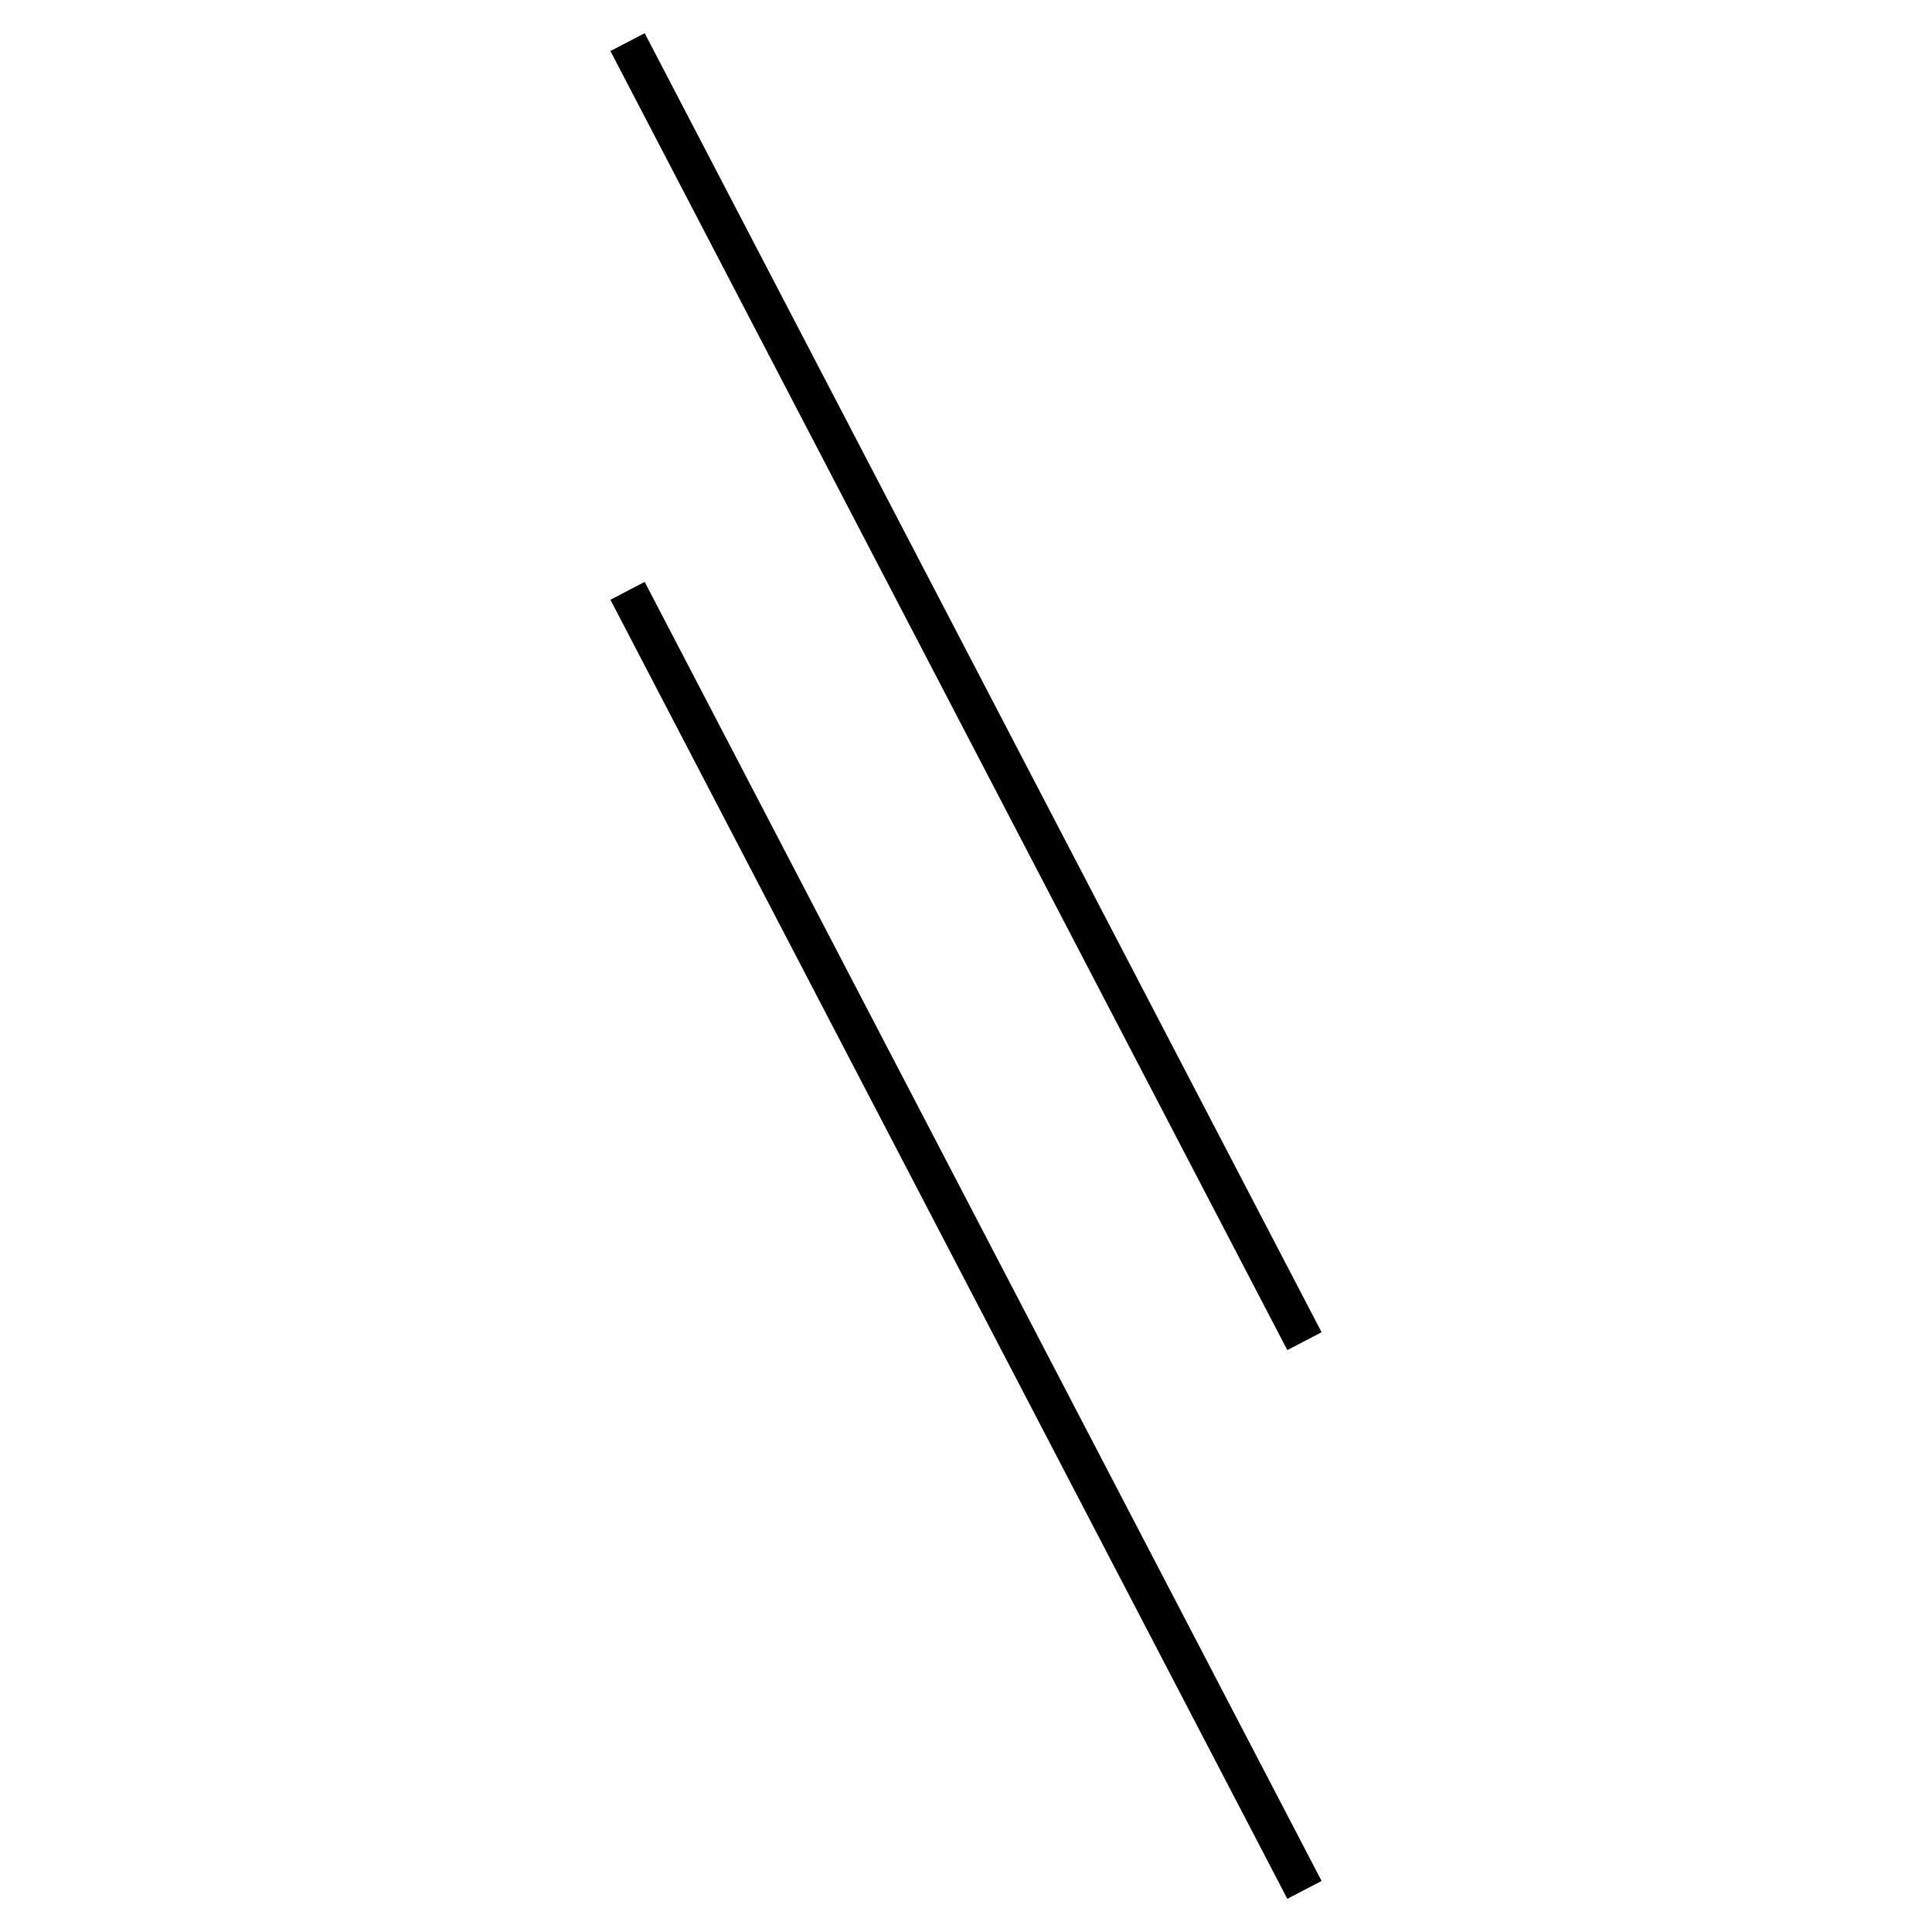 <!-- Este archivo es creado automaticamente por el generador de contenido del programa contornos version 1.1. Este elementos es el numero 199 de la serie 100 -->
<svg xmlns="http://www.w3.org/2000/svg" height="100" width="100">
<line x1="32.482" y1="30.581" x2="67.518" y2="97.82" stroke-width="2" stroke="black" />
<line x1="32.482" y1="2.18" x2="67.518" y2="69.419" stroke-width="2" stroke="black" />
</svg>

